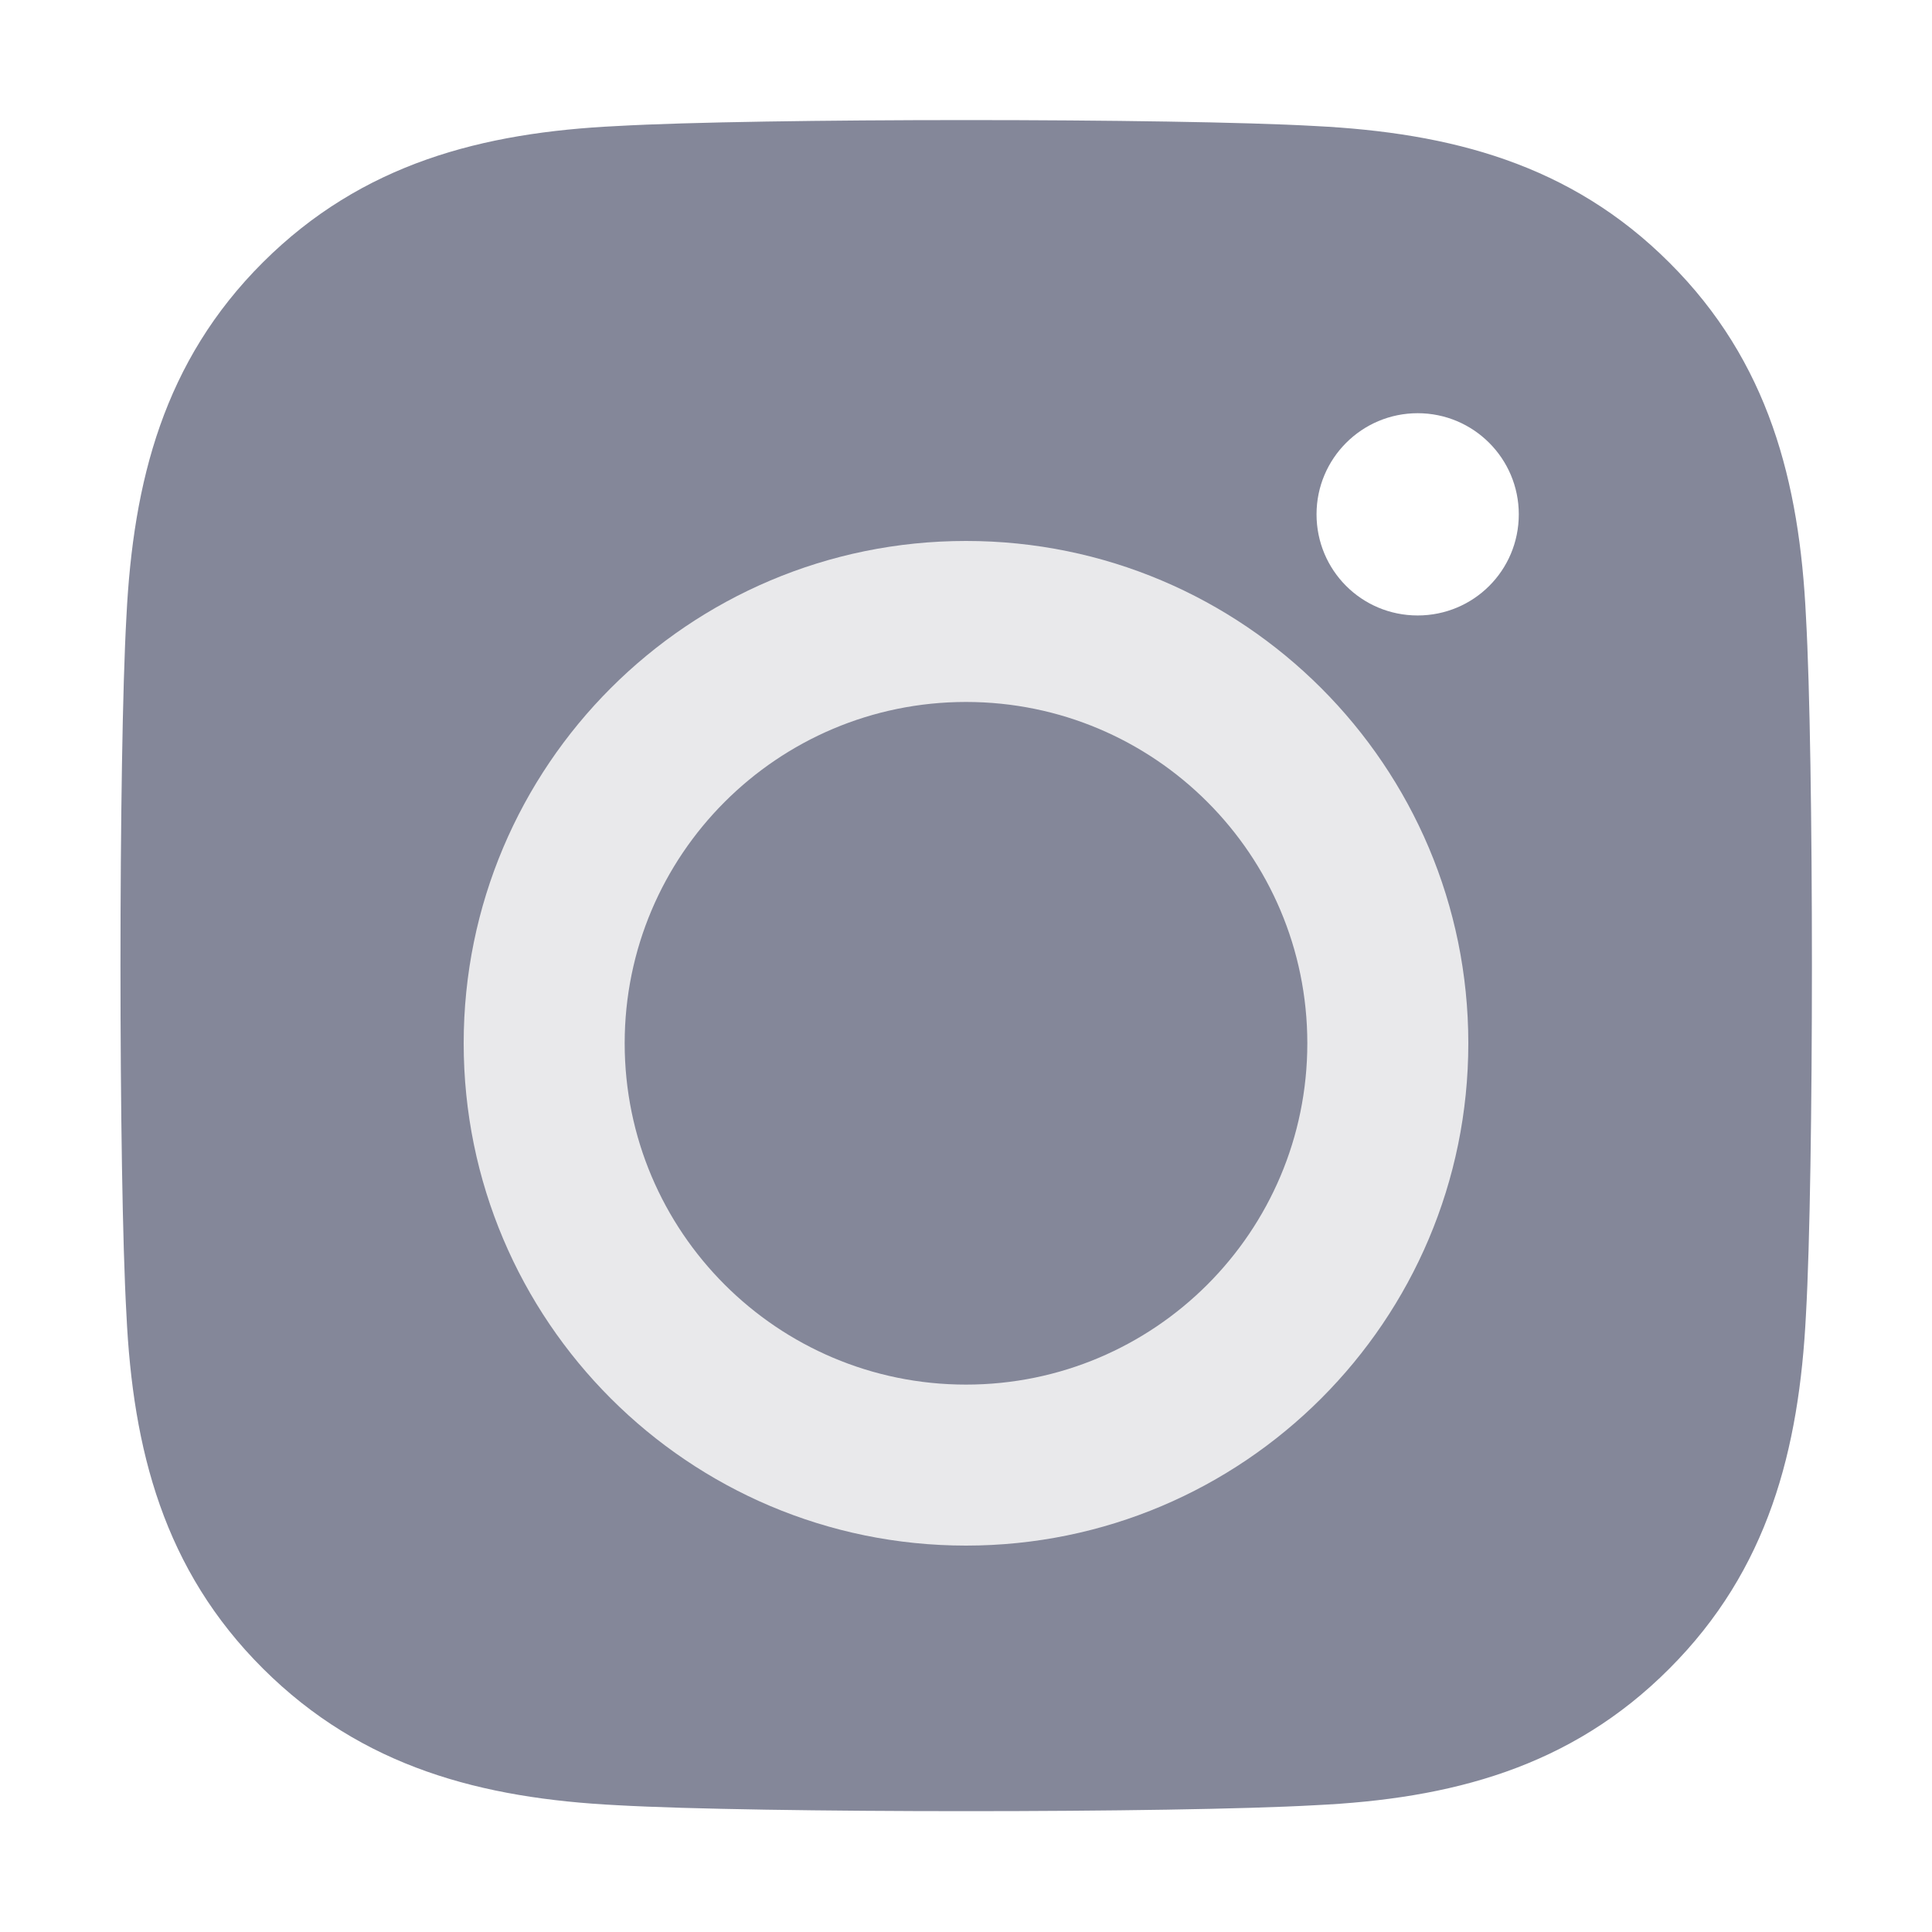 <svg width="48" height="48" viewBox="0 0 48 48" fill="none" xmlns="http://www.w3.org/2000/svg">
<g id="instagram">
<path id="Vector" d="M37.734 12.778C37.734 14.175 36.609 15.291 35.222 15.291C33.825 15.291 32.709 14.166 32.709 12.778C32.709 11.391 33.834 10.266 35.222 10.266C36.609 10.266 37.734 11.391 37.734 12.778ZM44.869 15.328C44.709 11.963 43.941 8.981 41.475 6.525C39.019 4.069 36.038 3.3 32.672 3.131C29.203 2.934 18.806 2.934 15.338 3.131C11.981 3.291 9 4.059 6.534 6.516C4.069 8.972 3.309 11.953 3.141 15.319C2.944 18.788 2.944 29.184 3.141 32.653C3.3 36.019 4.069 39 6.534 41.456C9 43.913 11.972 44.681 15.338 44.85C18.806 45.047 29.203 45.047 32.672 44.85C36.038 44.691 39.019 43.922 41.475 41.456C43.931 39 44.7 36.019 44.869 32.653C45.066 29.184 45.066 18.797 44.869 15.328Z" fill="#848799"/>
<path id="Ellipse 11 (Stroke)" fill-rule="evenodd" clip-rule="evenodd" d="M24 34.4C28.683 34.4 32.48 30.603 32.48 25.92C32.48 21.237 28.683 17.44 24 17.44C19.317 17.44 15.52 21.237 15.52 25.92C15.52 30.603 19.317 34.4 24 34.4ZM24 38.4C30.892 38.4 36.48 32.812 36.48 25.92C36.48 19.027 30.892 13.44 24 13.44C17.108 13.44 11.52 19.027 11.52 25.92C11.52 32.812 17.108 38.4 24 38.4Z" fill="#E9E9EB"/>
</g>
</svg>
